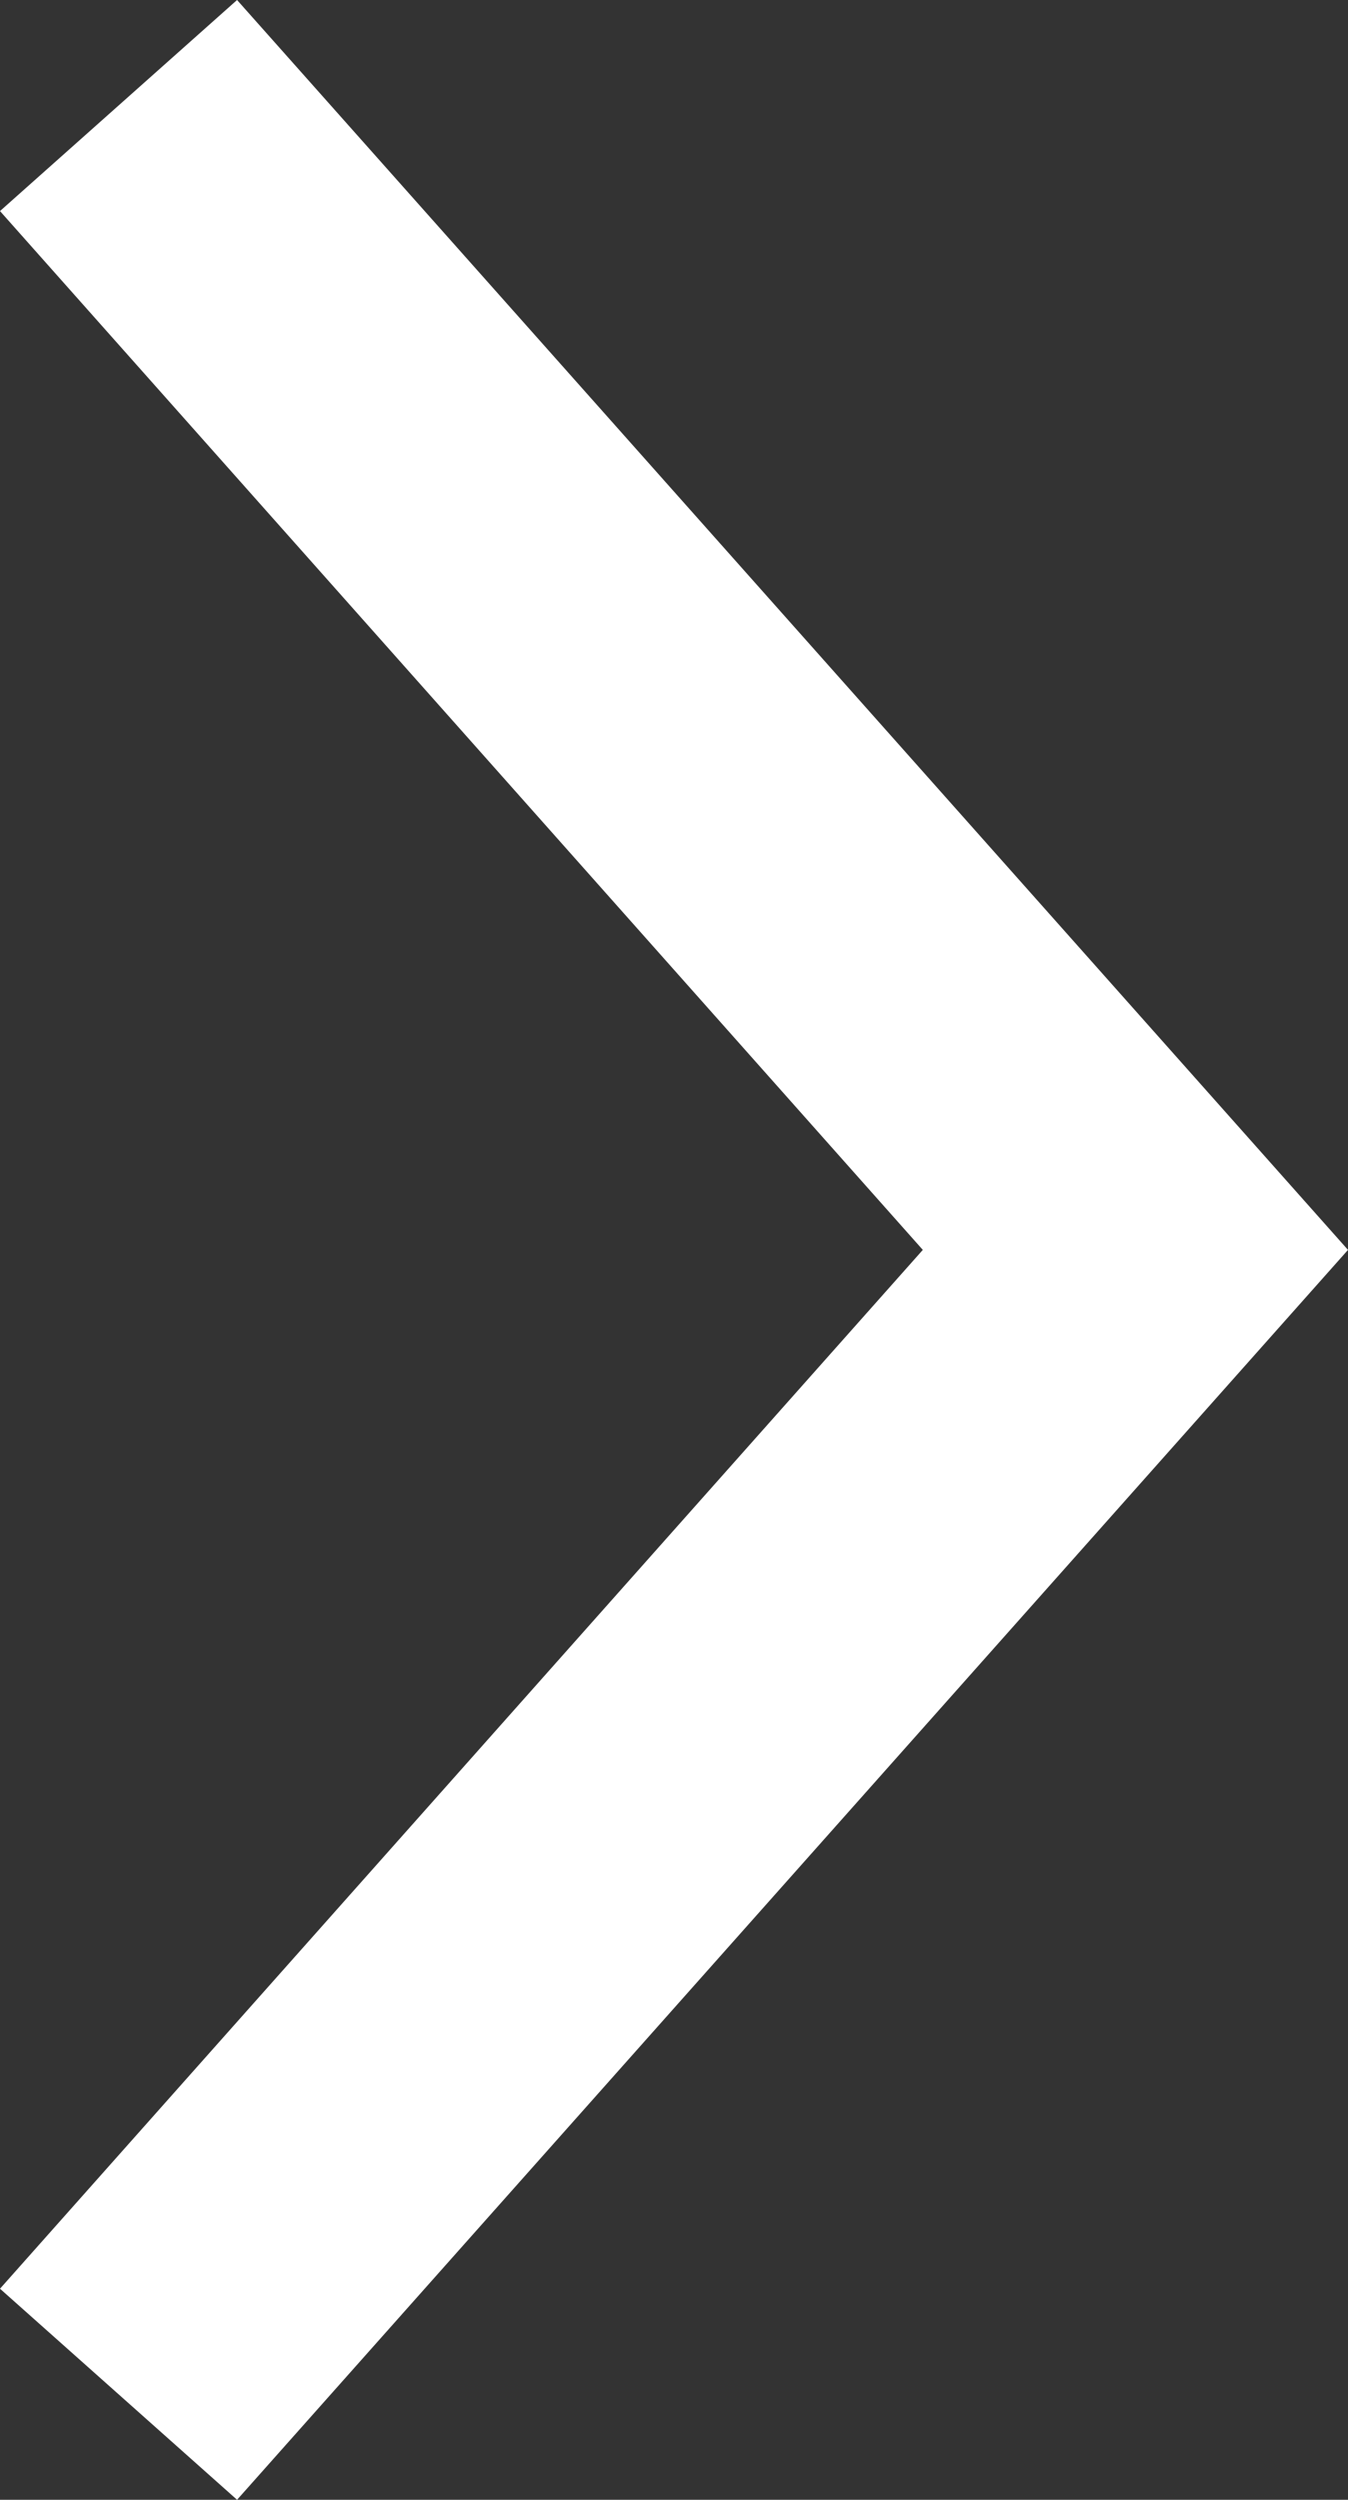 <svg xmlns="http://www.w3.org/2000/svg" width="21.21" height="39.32" viewBox="0 0 21.21 39.32"><rect x="0" y="0" width="21.21" height="39.32" fill="#333333" stroke="none"/><polygon points="21.21 19.66 3.73 0 0 3.32 14.52 19.66 0 36 3.73 39.32 21.21 19.66" fill="#fff"/></svg>